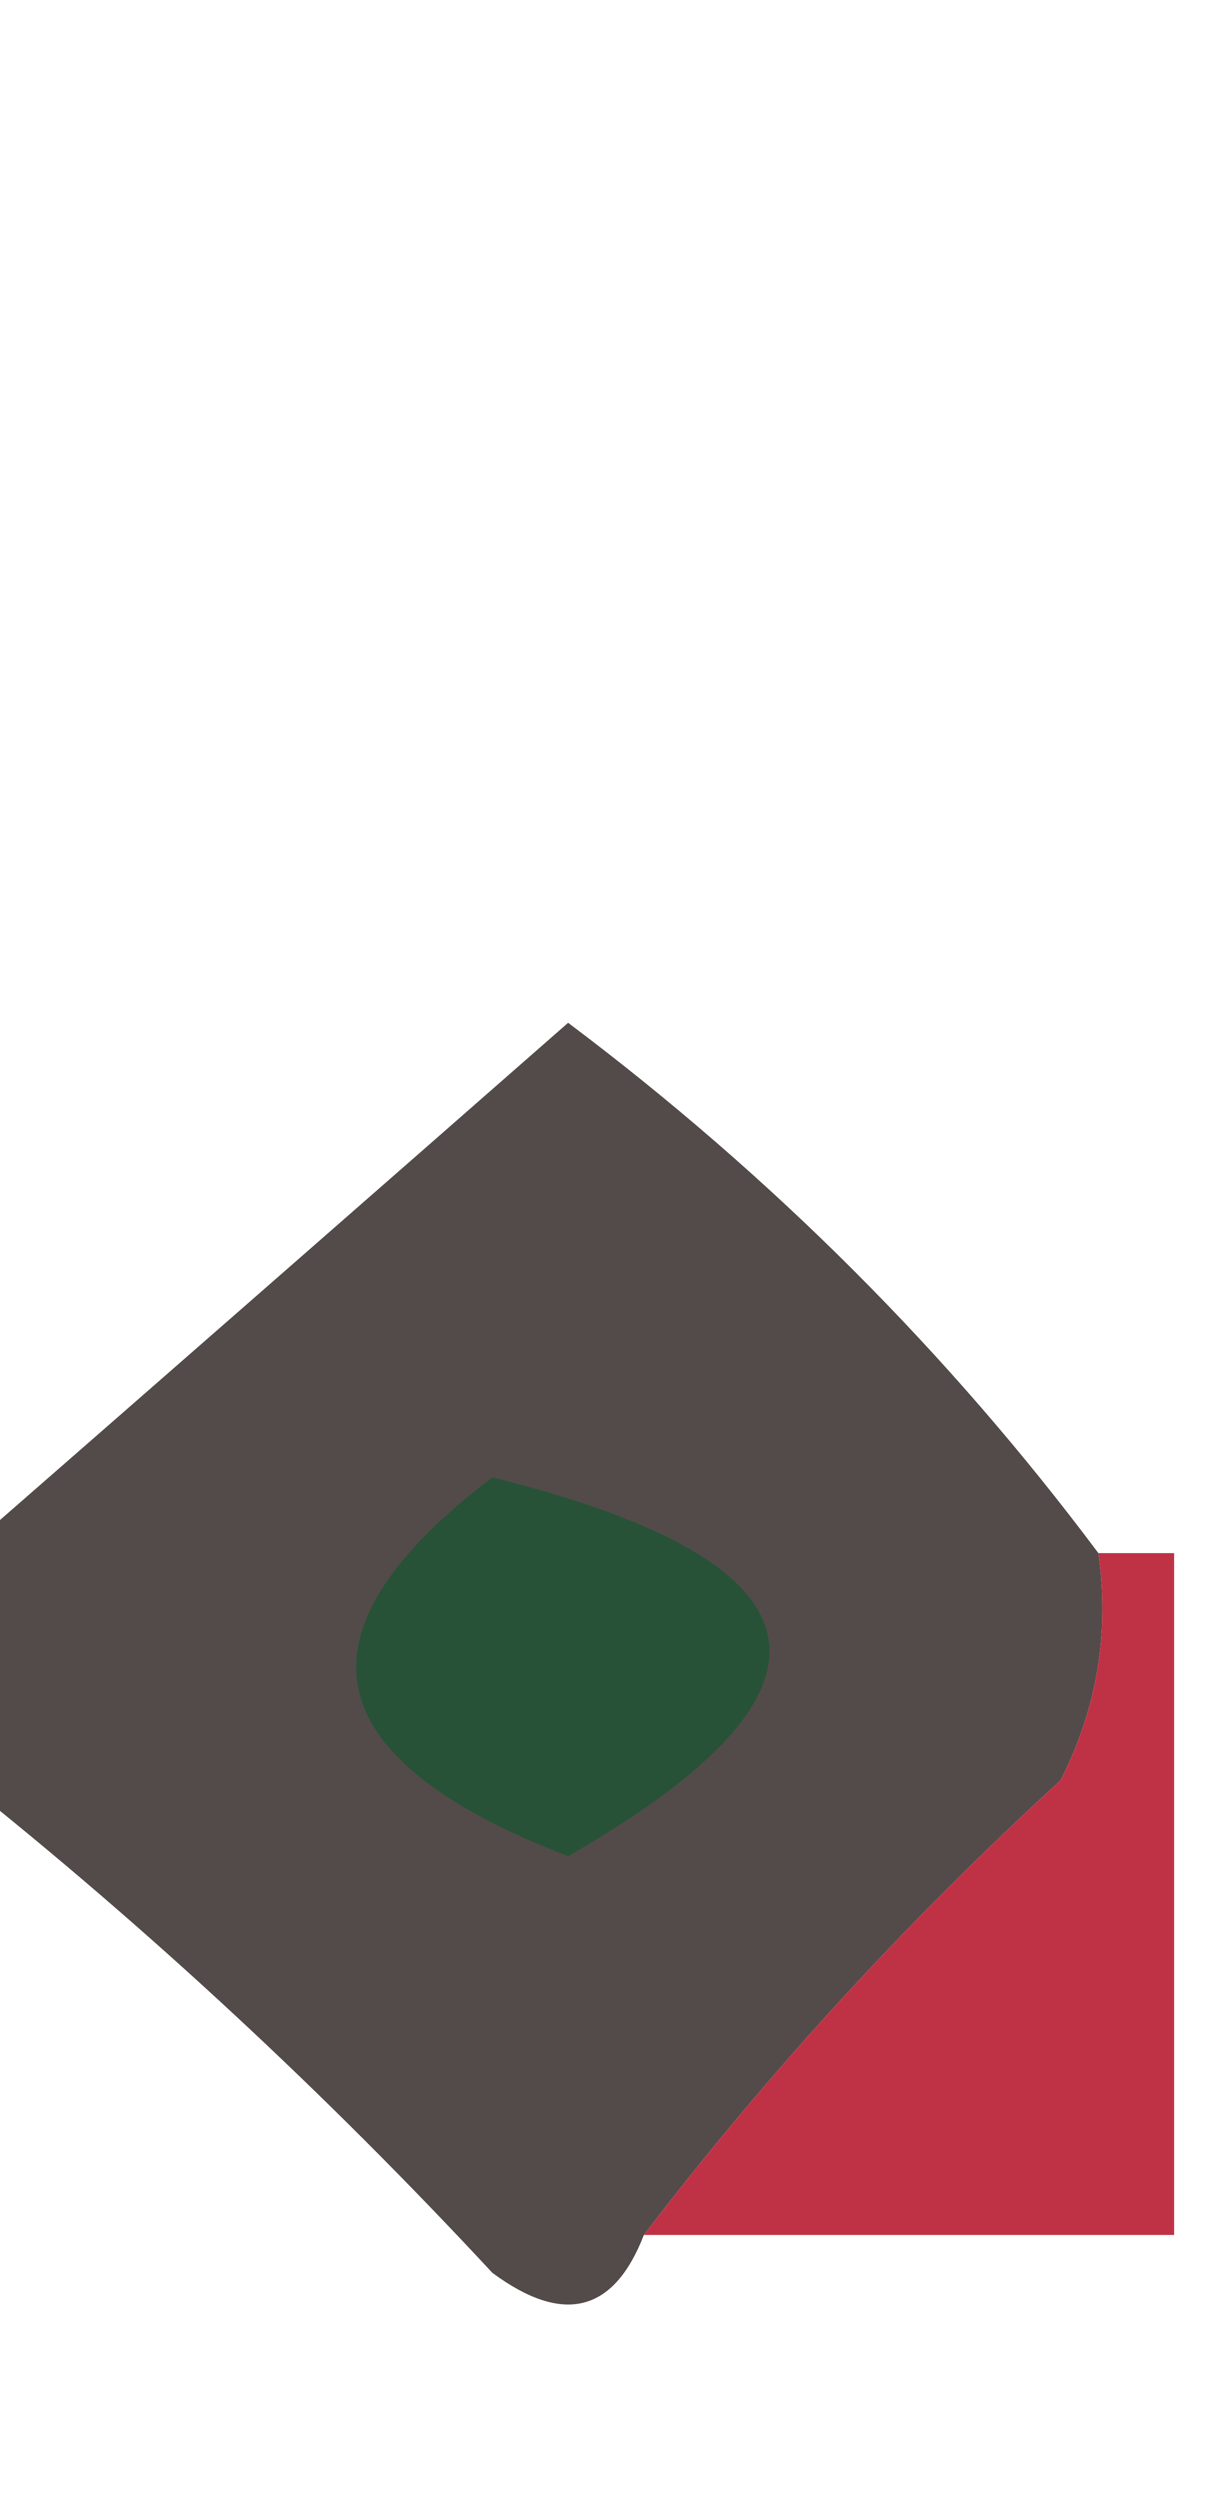 <?xml version="1.0" encoding="UTF-8"?>
<!DOCTYPE svg PUBLIC "-//W3C//DTD SVG 1.1//EN" "http://www.w3.org/Graphics/SVG/1.1/DTD/svg11.dtd">
<svg xmlns="http://www.w3.org/2000/svg" version="1.1" width="16px" height="33px" style="shape-rendering:geometricPrecision; text-rendering:geometricPrecision; image-rendering:optimizeQuality; fill-rule:evenodd; clip-rule:evenodd" xmlns:xlink="http://www.w3.org/1999/xlink">
<g><path style="opacity:0.78" fill="#231916" d="M 14.5,20.5 C 14.649,21.552 14.483,22.552 14,23.5C 11.96,25.37 10.127,27.37 8.5,29.5C 8.103,30.525 7.437,30.692 6.5,30C 4.297,27.628 1.963,25.461 -0.5,23.5C -0.5,22.5 -0.5,21.5 -0.5,20.5C 2.147,18.189 4.814,15.856 7.5,13.5C 10.188,15.521 12.521,17.854 14.5,20.5 Z"/></g>
<g><path style="opacity:1" fill="#275237" d="M 6.5,19.5 C 11.017,20.625 11.35,22.292 7.5,24.5C 4.14,23.209 3.806,21.543 6.5,19.5 Z"/></g>
<g><path style="opacity:0.928" fill="#ba2337" d="M 14.5,20.5 C 14.833,20.5 15.167,20.5 15.5,20.5C 15.5,23.5 15.5,26.5 15.5,29.5C 13.167,29.5 10.833,29.5 8.5,29.5C 10.127,27.37 11.96,25.37 14,23.5C 14.483,22.552 14.649,21.552 14.5,20.5 Z"/></g>
</svg>
